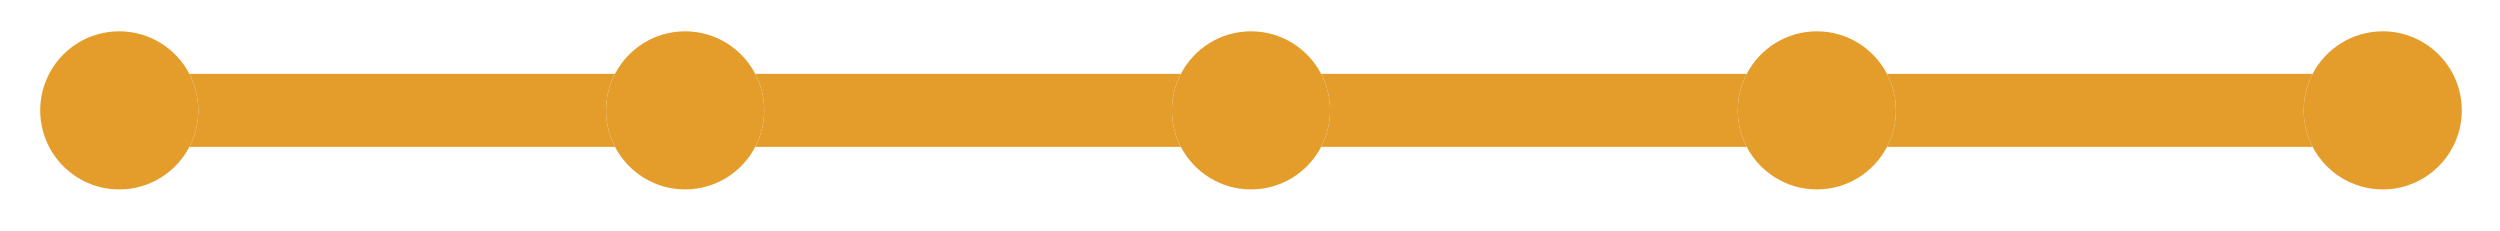 <?xml version="1.0" encoding="utf-8"?>
<!-- Generator: Adobe Illustrator 16.0.0, SVG Export Plug-In . SVG Version: 6.00 Build 0)  -->
<!DOCTYPE svg PUBLIC "-//W3C//DTD SVG 1.1//EN" "http://www.w3.org/Graphics/SVG/1.1/DTD/svg11.dtd">
<svg version="1.1" id="Livello_1" xmlns="http://www.w3.org/2000/svg" xmlns:xlink="http://www.w3.org/1999/xlink" x="0px" y="0px"
	 width="231.28px" height="21.364px" viewBox="0 0 231.28 21.364" enable-background="new 0 0 231.28 21.364" xml:space="preserve">
<g>
	<path fill="#E49D2B" d="M56.894,6.836H17.521c0.526,1.01,0.824,2.157,0.824,3.375s-0.297,2.365-0.824,3.375h39.372
		c-0.526-1.01-0.824-2.157-0.824-3.375S56.367,7.846,56.894,6.836 M109.243,6.836H69.871c0.526,1.01,0.824,2.157,0.824,3.375
		s-0.297,2.365-0.824,3.375h39.372c-0.526-1.01-0.824-2.157-0.824-3.375S108.717,7.846,109.243,6.836 M161.593,6.836h-39.373
		c0.526,1.01,0.824,2.157,0.824,3.375s-0.297,2.365-0.824,3.375h39.373c-0.526-1.01-0.824-2.157-0.824-3.375
		S161.067,7.846,161.593,6.836 M213.943,6.836h-39.372c0.526,1.01,0.824,2.157,0.824,3.375s-0.297,2.365-0.824,3.375h39.372
		c-0.526-1.01-0.824-2.157-0.824-3.375S213.417,7.846,213.943,6.836"/>
	<path fill="#E49D2B" d="M220.432,2.898c-2.821,0-5.27,1.598-6.489,3.938c-0.526,1.01-0.824,2.157-0.824,3.375
		s0.297,2.365,0.824,3.375c1.219,2.34,3.667,3.938,6.489,3.938c4.038,0,7.313-3.273,7.313-7.313S224.47,2.898,220.432,2.898"/>
	<path fill="#E49D2B" d="M168.082,2.898c-2.822,0-5.27,1.598-6.489,3.938c-0.526,1.01-0.824,2.157-0.824,3.375
		s0.297,2.365,0.824,3.375c1.219,2.34,3.667,3.938,6.489,3.938c2.821,0,5.27-1.598,6.489-3.938c0.526-1.01,0.824-2.157,0.824-3.375
		s-0.297-2.365-0.824-3.375C173.352,4.496,170.903,2.898,168.082,2.898"/>
	<path fill="#E49D2B" d="M115.732,2.898c-2.821,0-5.27,1.598-6.489,3.938c-0.526,1.01-0.824,2.157-0.824,3.375
		s0.297,2.365,0.824,3.375c1.219,2.34,3.667,3.938,6.489,3.938s5.27-1.598,6.489-3.938c0.526-1.01,0.824-2.157,0.824-3.375
		s-0.297-2.365-0.824-3.375C121.001,4.496,118.553,2.898,115.732,2.898"/>
	<path fill="#E49D2B" d="M63.382,2.898c-2.821,0-5.27,1.598-6.489,3.938c-0.526,1.01-0.824,2.157-0.824,3.375
		s0.297,2.365,0.824,3.375c1.219,2.34,3.667,3.938,6.489,3.938s5.27-1.598,6.489-3.938c0.526-1.01,0.824-2.157,0.824-3.375
		s-0.297-2.365-0.824-3.375C68.652,4.496,66.204,2.898,63.382,2.898"/>
	<path fill="#E49D2B" d="M11.033,2.898c-4.039,0-7.313,3.273-7.313,7.313s3.274,7.313,7.313,7.313c2.821,0,5.27-1.598,6.489-3.938
		c0.526-1.01,0.824-2.157,0.824-3.375s-0.297-2.365-0.824-3.375C16.302,4.496,13.854,2.898,11.033,2.898"/>
</g>
</svg>
